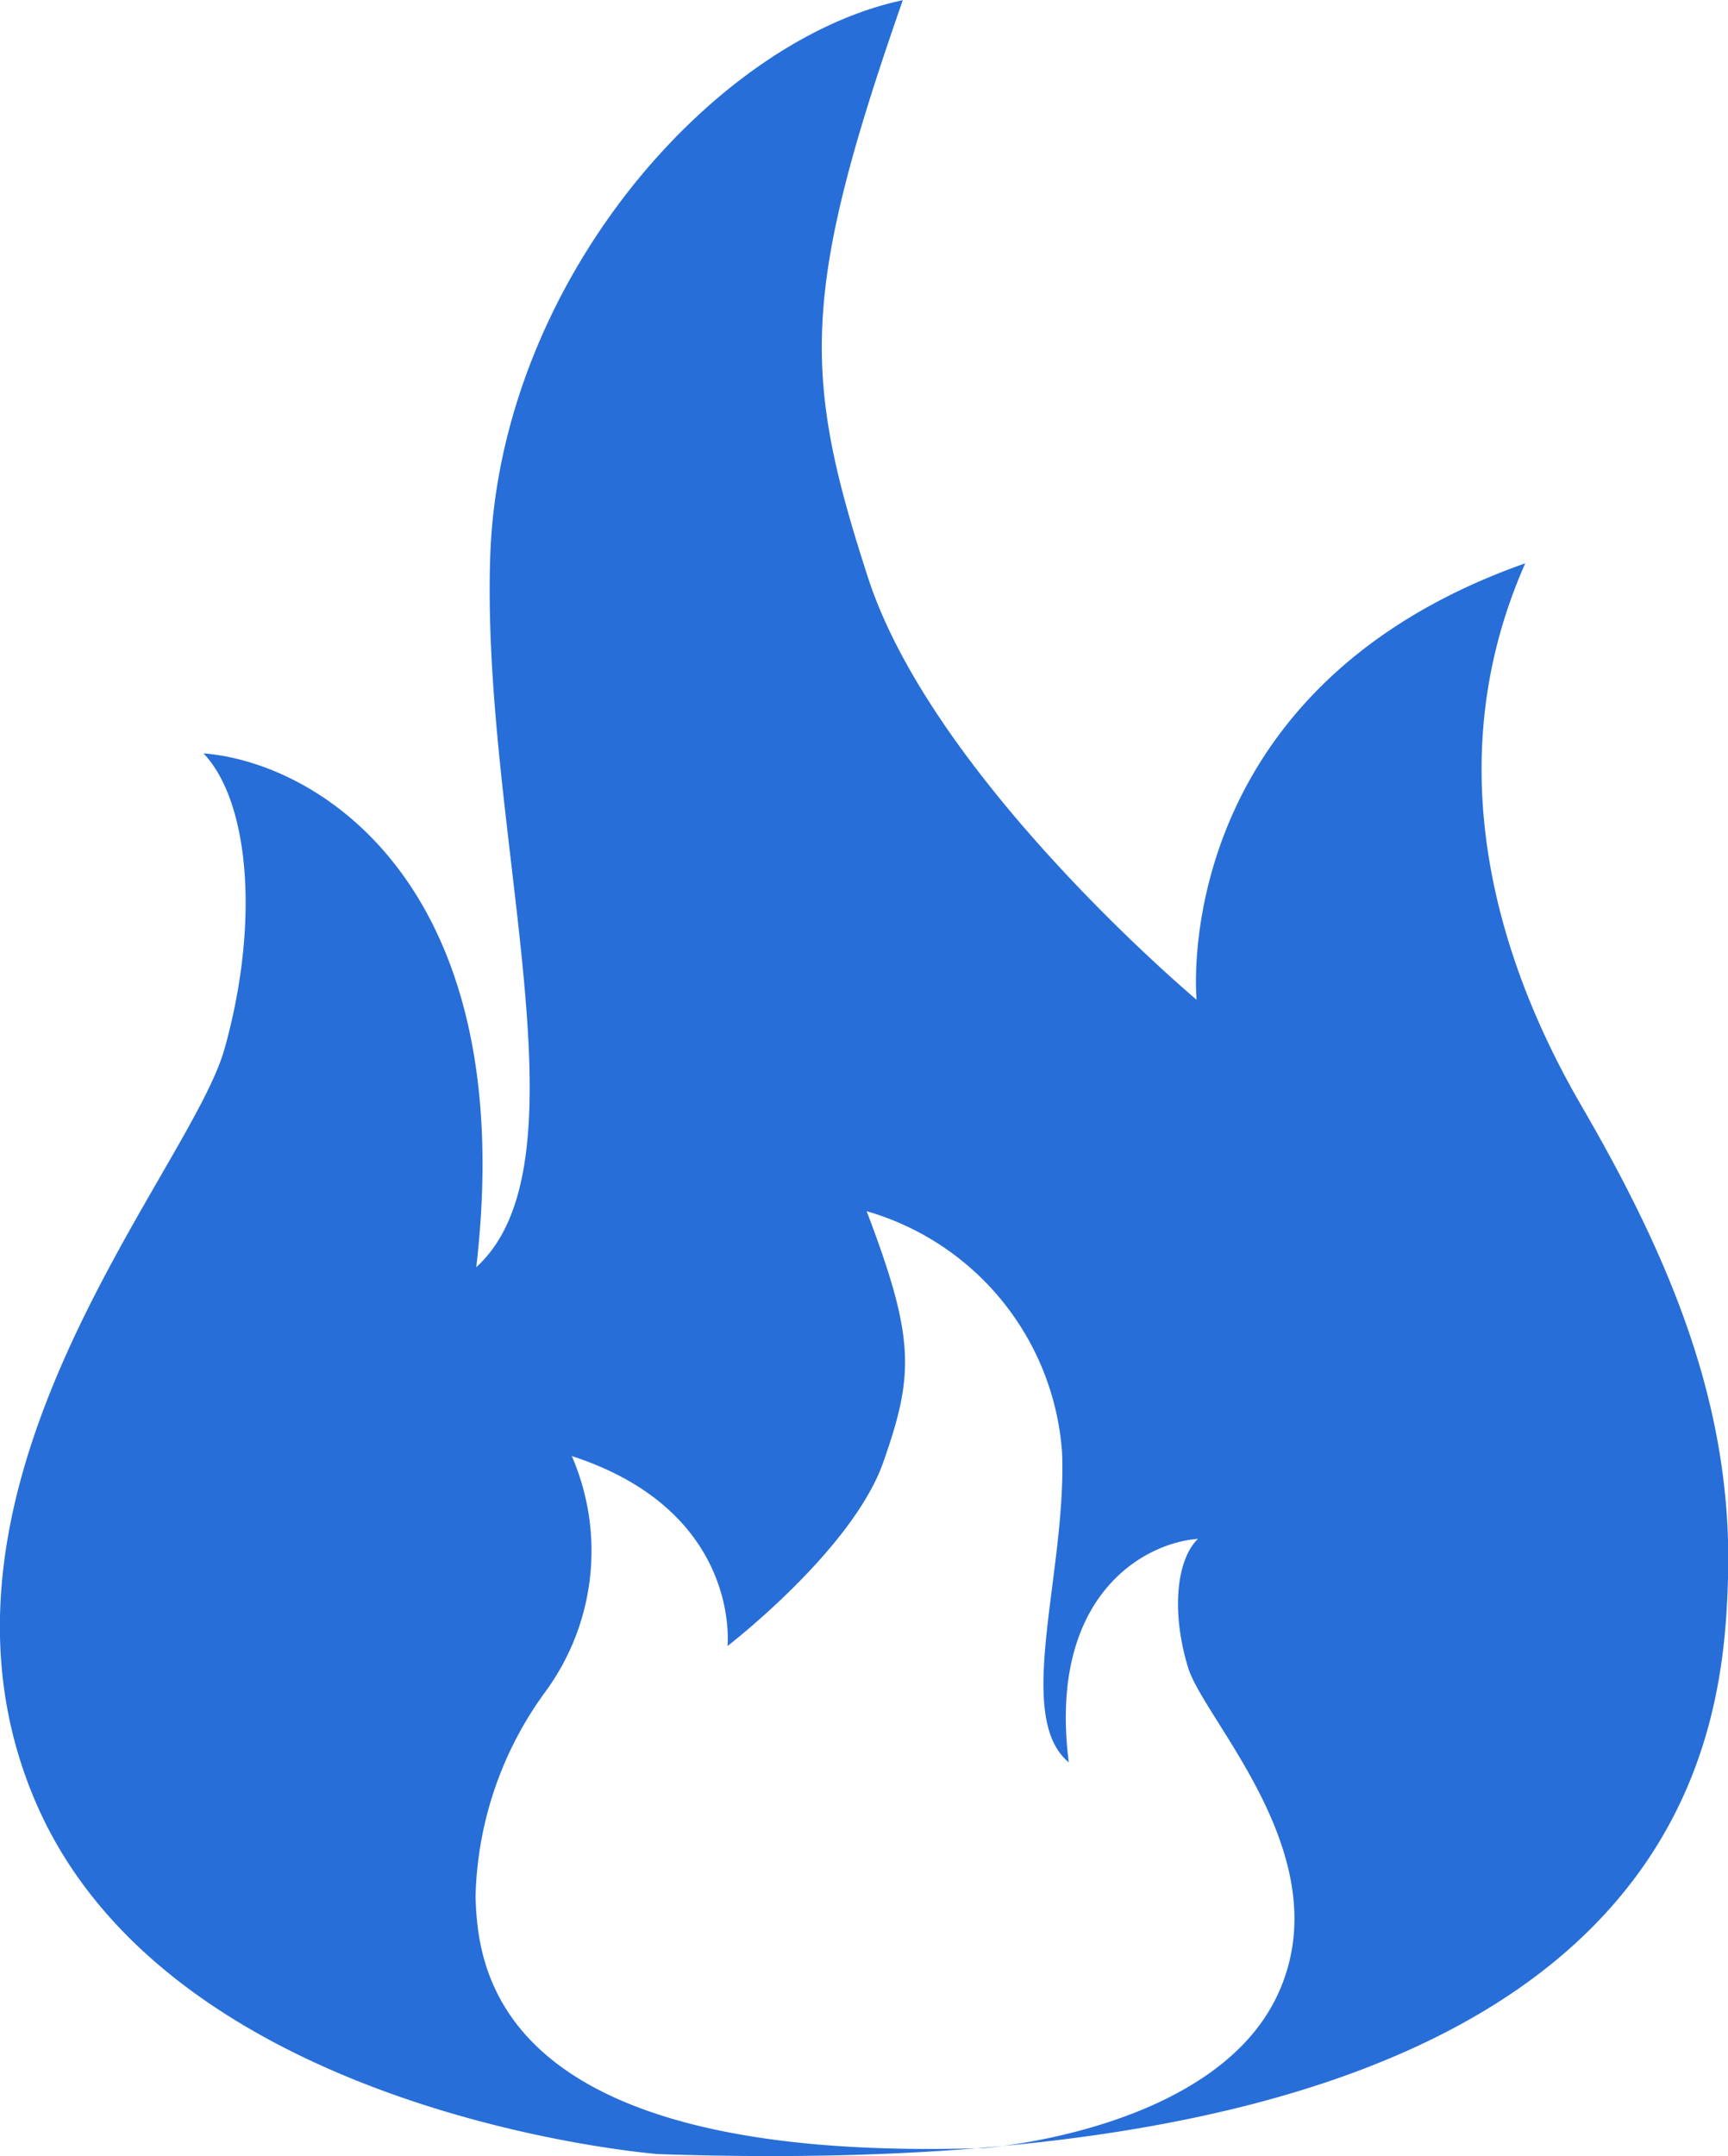<svg xmlns="http://www.w3.org/2000/svg" xmlns:xlink="http://www.w3.org/1999/xlink" width="44.593" height="55.624" viewBox="0 0 44.593 55.624">
  <defs>
    <style>
      .cls-1 {
        fill: #276ED8;
      }
    </style>
  </defs>
<path class="cls-1" d="M805.17,628.755s-12.572-.969-16.061-9.079,3.97-16.22,4.872-19.428,0.662-6.355-.541-7.626c3.008,0.242,8.181,3.45,7.038,13.255,3.008-2.724.121-11.258,0.361-18.339s5.775-13.316,10.647-14.345c-2.646,7.566-2.587,9.684-.9,14.889s8.481,10.895,8.481,10.895-0.782-7.989,8.482-11.258c-2.226,5.024-.842,10.047,1.443,13.982s3.91,7.747,3.79,12.165S831.637,629.662,805.17,628.755Zm8.376-.152s5.956-.422,7.609-3.95-1.881-7.056-2.308-8.451-0.314-2.765.256-3.317c-1.425.105-3.876,1.5-3.334,5.765-1.426-1.184-.057-4.9-0.172-7.977a6.991,6.991,0,0,0-5.044-6.24c1.254,3.291,1.225,4.212.428,6.477s-4.019,4.739-4.019,4.739,0.371-3.476-4.018-4.9a6.141,6.141,0,0,1-.684,6.082,9.292,9.292,0,0,0-1.8,5.292C800.521,624.048,801.006,629,813.546,628.6Z" transform="translate(-788.188 -573.188)"/>
</svg>
